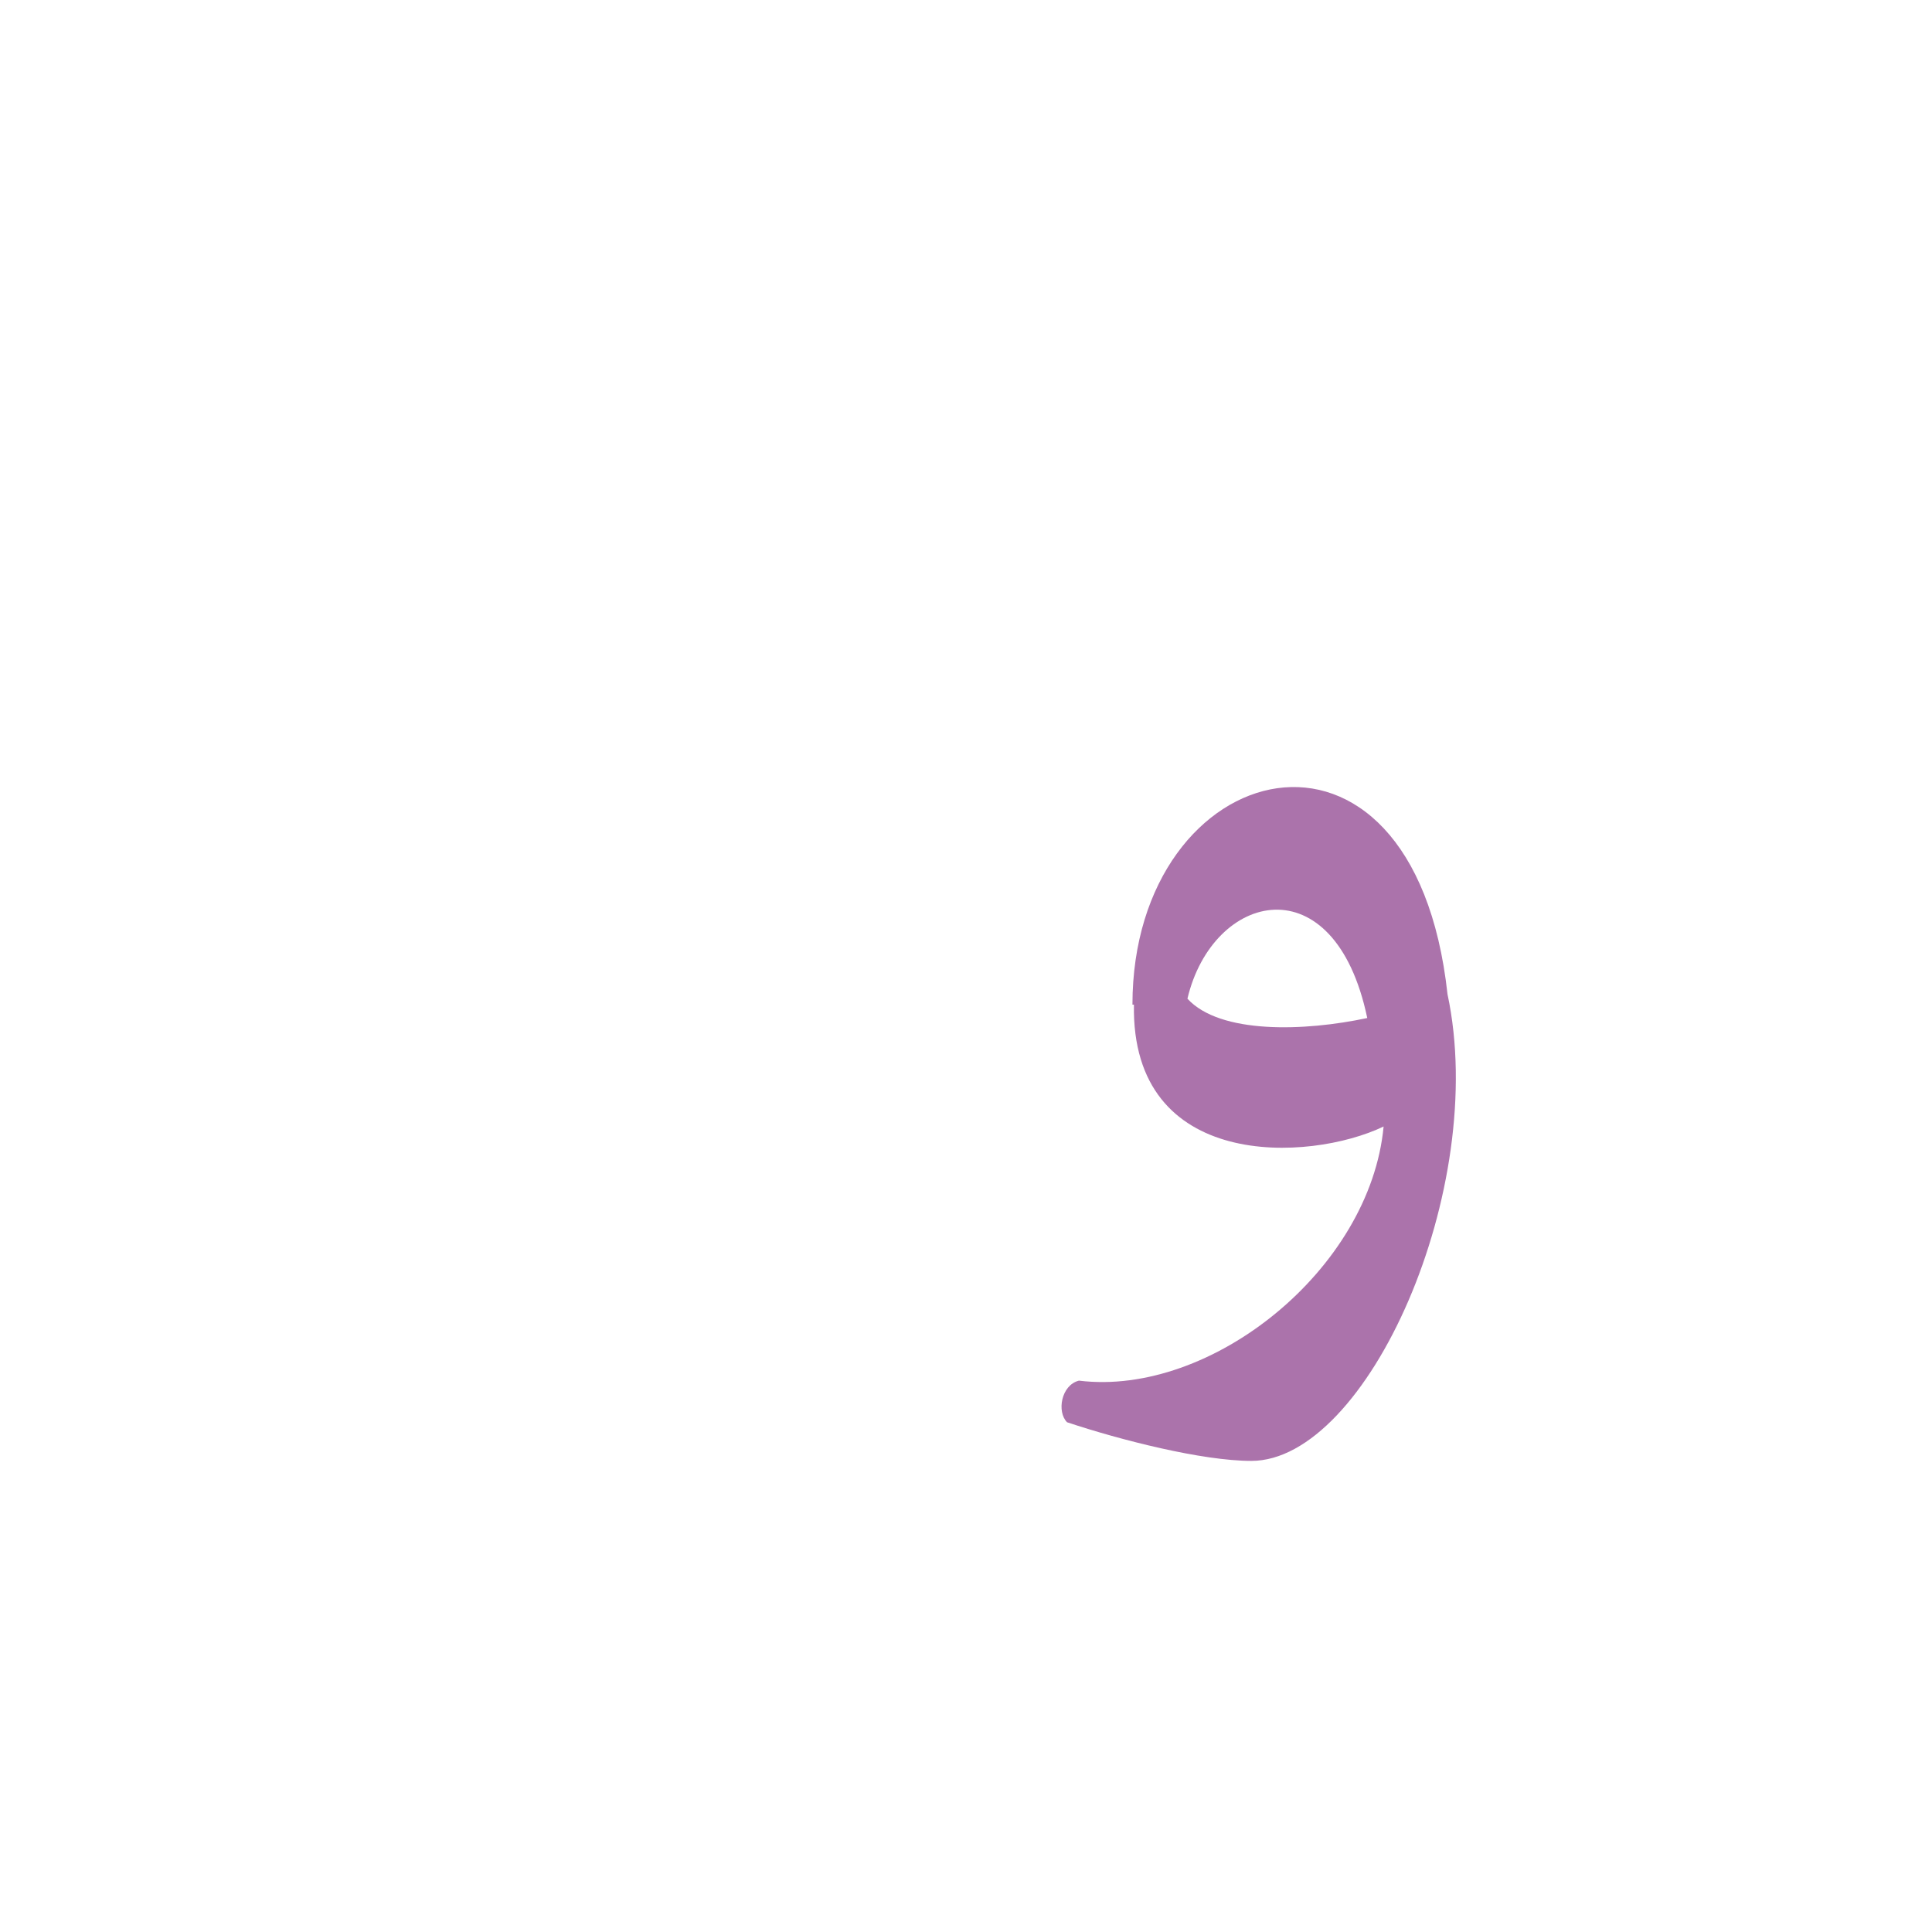 <?xml version="1.0" encoding="UTF-8"?>
<!DOCTYPE svg PUBLIC "-//W3C//DTD SVG 1.0//EN" "http://www.w3.org/TR/2001/REC-SVG-20010904/DTD/svg10.dtd">
<!-- Creator: CorelDRAW -->
<svg xmlns="http://www.w3.org/2000/svg" xml:space="preserve" width="1300px" height="1300px" version="1.0" style="shape-rendering:geometricPrecision; text-rendering:geometricPrecision; image-rendering:optimizeQuality; fill-rule:evenodd; clip-rule:evenodd"
viewBox="0 0 1300 1056"
 xmlns:xlink="http://www.w3.org/1999/xlink">
 <defs>
  <style type="text/css">
   <![CDATA[
    .fil0 {fill:#660066;fill-opacity:0.549}
   ]]>
  </style>
 </defs>
 <g id="_100:master">
  <path class="fil0" d="M931 636c-50,24 -170,30 -168,-82l-1 0c0,-168 189,-218 212,-7 28,131 -54,314 -132,314 -33,0 -88,-14 -124,-26 -7,-7 -4,-25 8,-28 89,11 196,-75 205,-171zm-132 -86c22,24 79,22 121,13 -22,-105 -104,-85 -121,-13z"/>
 </g>
</svg>
